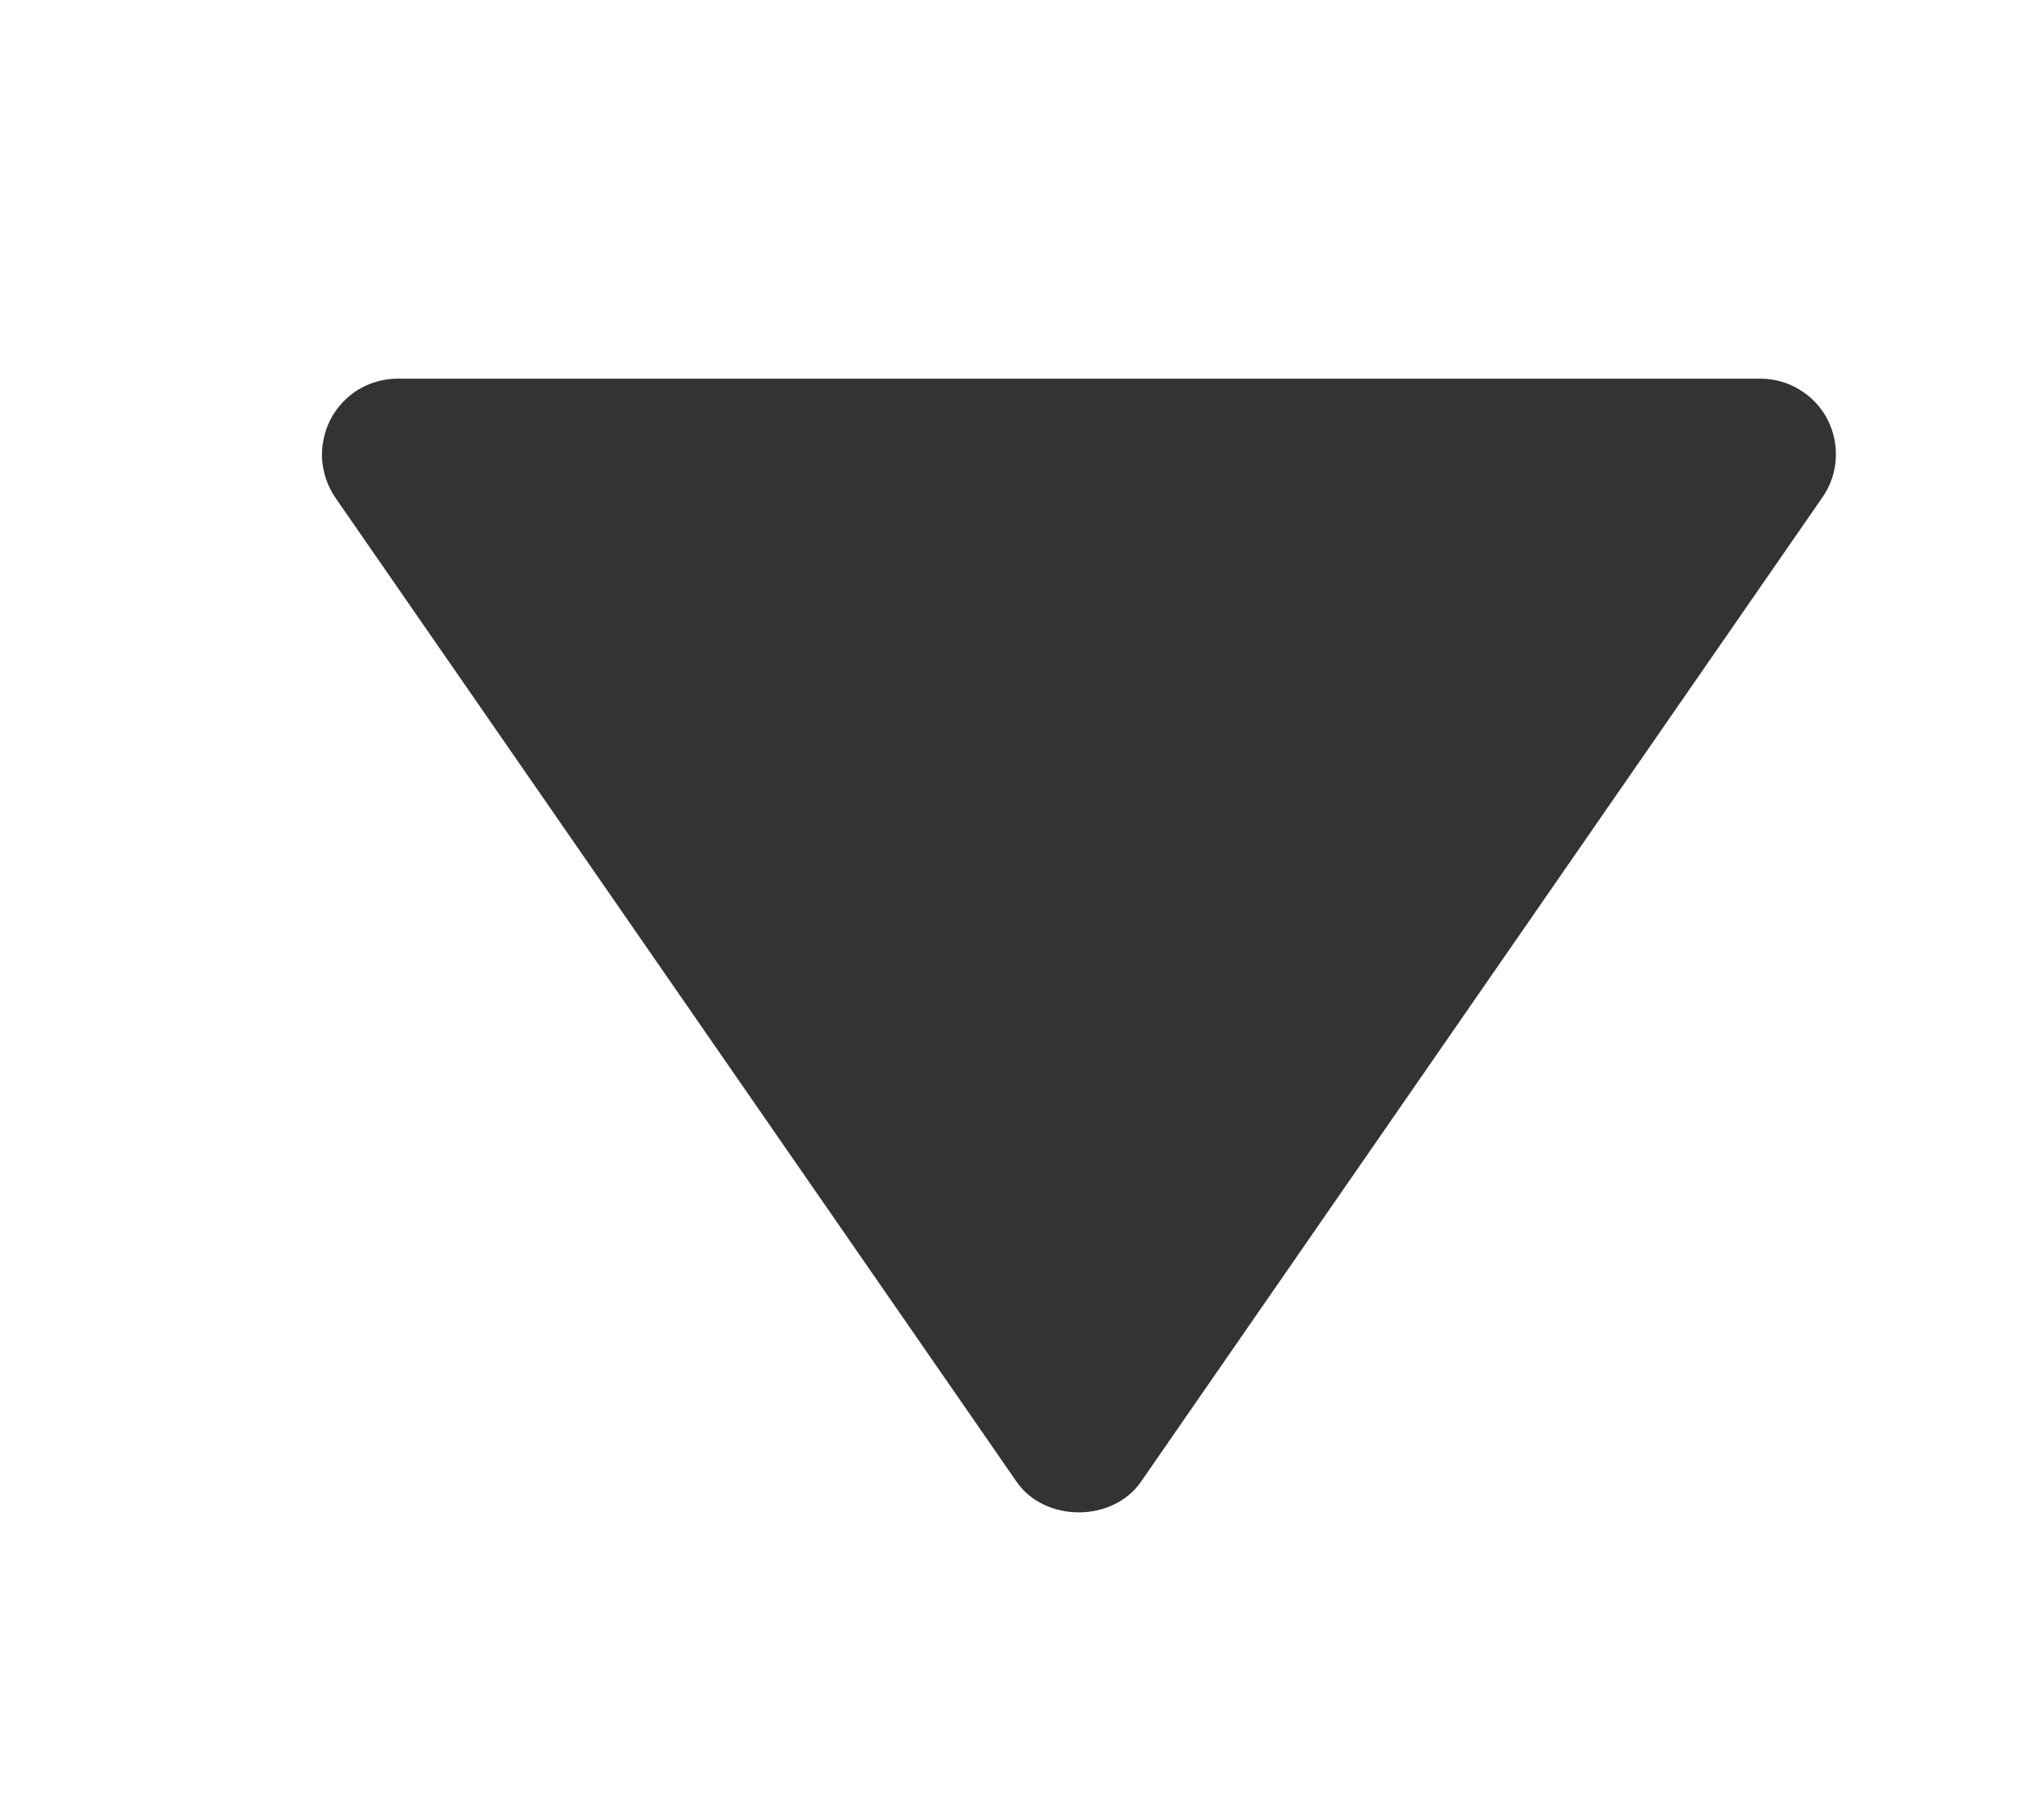<svg width="9" height="8" viewBox="0 0 9 8" fill="none" xmlns="http://www.w3.org/2000/svg">
<g clip-path="url(#clip0_1112_733)">
<path d="M7.75 1.667L1.75 1.667C1.69 1.667 1.63 1.684 1.578 1.715C1.526 1.747 1.484 1.792 1.456 1.845C1.428 1.899 1.415 1.96 1.418 2.02C1.422 2.081 1.442 2.14 1.476 2.19L4.476 6.523C4.6 6.703 4.9 6.703 5.024 6.523L8.024 2.19C8.059 2.14 8.08 2.081 8.083 2.02C8.087 1.96 8.074 1.899 8.046 1.845C8.018 1.791 7.975 1.746 7.923 1.715C7.871 1.683 7.811 1.667 7.75 1.667Z" fill="#333333"/>
</g>
<defs>
<clipPath id="clip0_1112_733">
<rect width="8" height="8" fill="white" transform="translate(8.75 8) rotate(-180)"/>
</clipPath>
</defs>
</svg>
